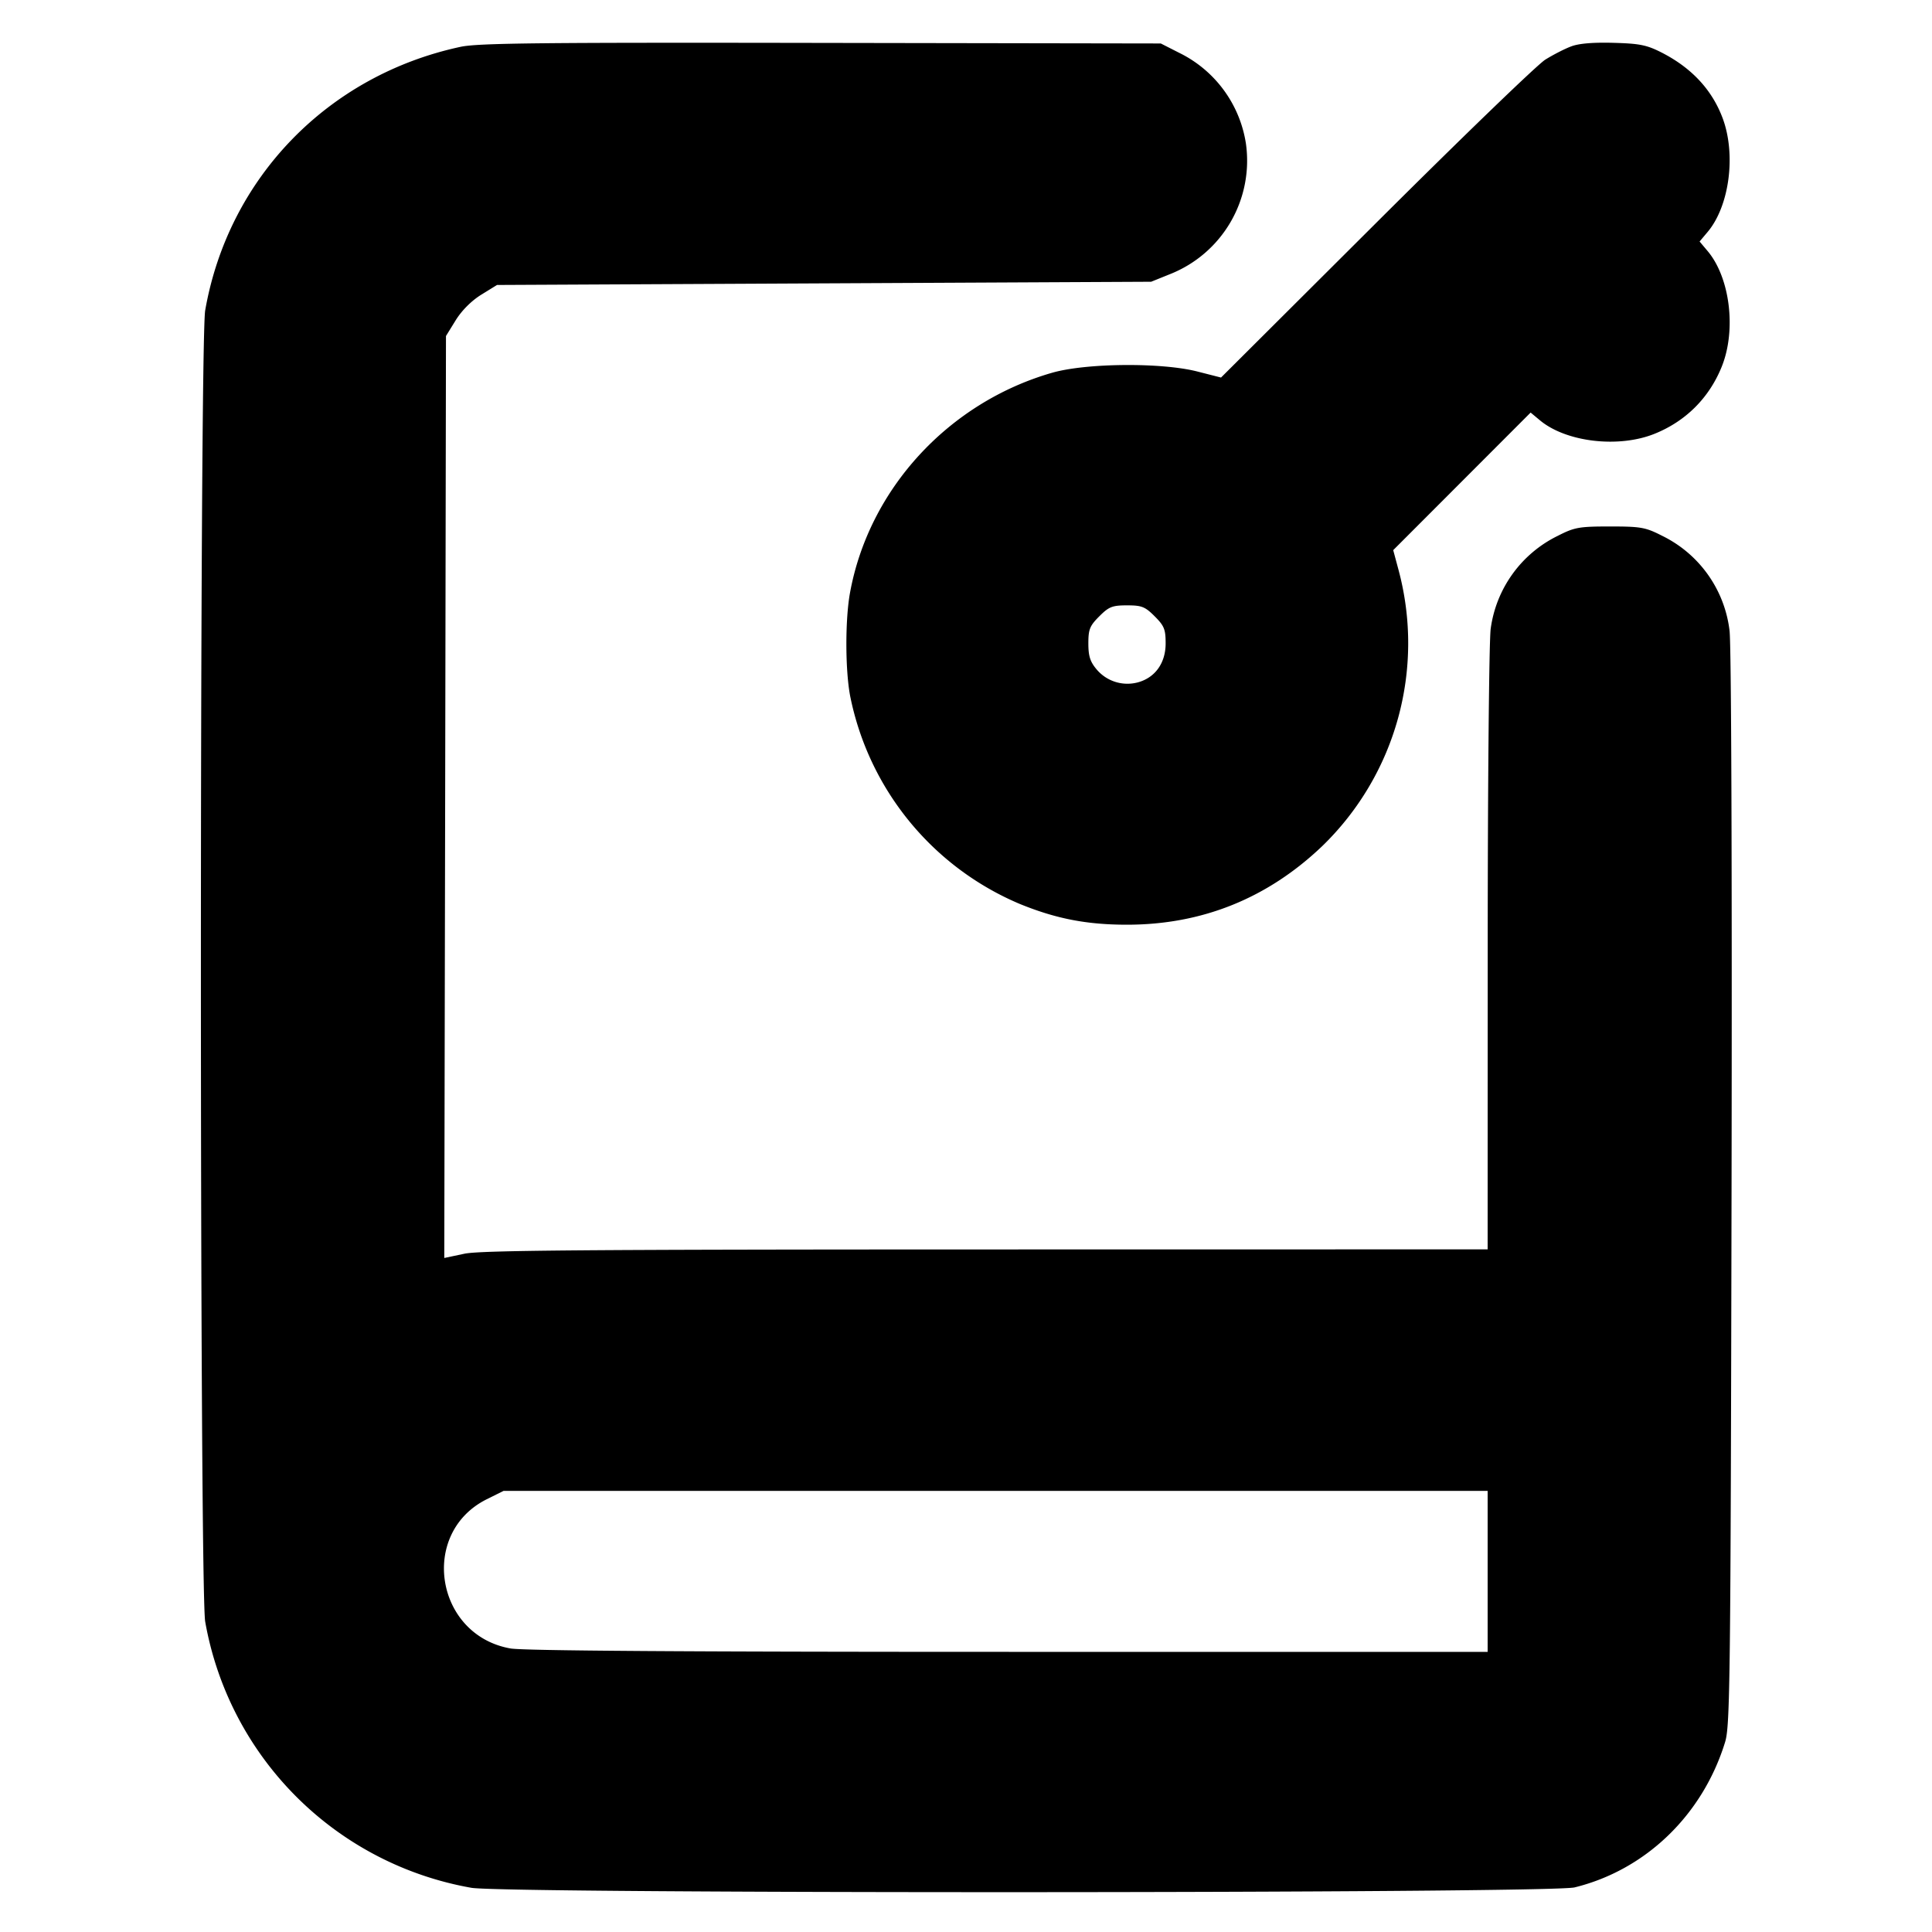 <svg xmlns="http://www.w3.org/2000/svg" width="24" height="24" fill="none" stroke="currentColor" stroke-linecap="round" stroke-linejoin="round" stroke-width="3"><path fill="#000" fill-rule="evenodd" stroke="none" d="M5.72.582C4.071.936 2.836 2.213 2.549 3.856c-.071.412-.071 15.876 0 16.288a4.075 4.075 0 0 0 3.307 3.307c.435.075 13.395.071 13.704-.005.884-.217 1.592-.901 1.87-1.806.062-.202.068-.762.08-6.877.007-4.023-.003-6.764-.025-6.929a1.51 1.51 0 0 0-.837-1.178c-.208-.106-.264-.116-.648-.116s-.44.01-.648.116a1.51 1.51 0 0 0-.834 1.154c-.02.138-.037 1.929-.037 3.98l-.001 3.73-6.23.001c-4.984.001-6.28.011-6.48.053l-.251.053L5.53 9.9l.01-5.726.121-.196c.075-.121.196-.242.317-.317l.196-.121 4.063-.02L14.3 3.5l.233-.094a1.516 1.516 0 0 0 .944-1.624 1.51 1.51 0 0 0-.829-1.126L14.42.54 10.2.533C6.714.527 5.935.535 5.72.582M19.516.577c-.08.03-.224.104-.32.164-.097.06-1.043.973-2.102 2.029l-1.926 1.92-.294-.075c-.446-.114-1.383-.106-1.806.016-1.287.371-2.274 1.445-2.509 2.733-.06.328-.06.944 0 1.272a3.56 3.56 0 0 0 2.109 2.593c.451.184.832.258 1.332.258.933 0 1.747-.328 2.428-.979a3.51 3.51 0 0 0 .947-3.421l-.068-.253.853-.854.854-.855.113.094c.324.273.979.351 1.428.169.387-.156.677-.446.833-.833.183-.454.104-1.104-.175-1.436l-.1-.119.1-.119c.271-.322.355-.962.186-1.414q-.198-.528-.757-.814c-.187-.095-.274-.112-.6-.121-.253-.007-.431.008-.526.045m-5.172 7.079c.119.119.136.162.136.337 0 .242-.129.424-.343.483a.5.5 0 0 1-.514-.16c-.081-.096-.103-.166-.103-.323 0-.175.017-.218.136-.337s.161-.136.344-.136.224.016.344.136M18.48 19.52v1h-5.947c-4.011 0-6.026-.014-6.19-.042-.936-.164-1.139-1.434-.296-1.854l.209-.104H18.48z"/></svg>